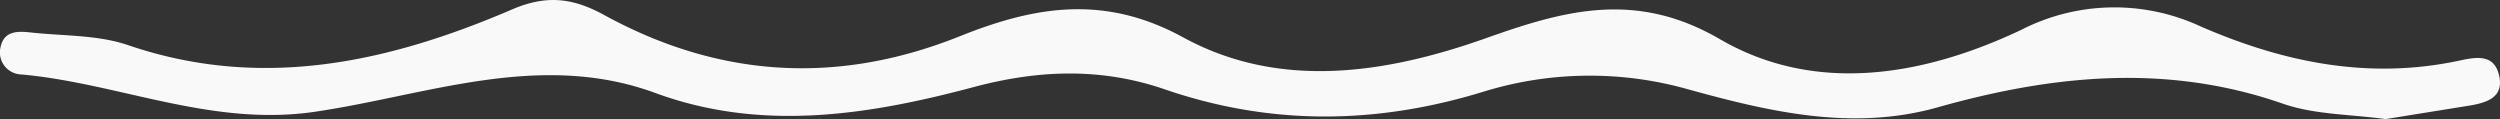 <svg xmlns="http://www.w3.org/2000/svg" viewBox="0 0 296.21 14.11"><rect x="0" y="0" width="296.21" height="14.11" fill="#333333" stroke="none"/><defs><style>.cls-1{fill:#f9f9f9;}</style></defs><g id="Layer_2" data-name="Layer 2"><g id="Layer_1-2" data-name="Layer 1"><path class="cls-1" d="M282.66,14.11c-4.12-.57-8.4-.51-12.19-1.83-13.75-4.78-27.26-3.4-40.86.43-10.05,2.84-19.8.57-29.5-2.1a42.76,42.76,0,0,0-24.3.24c-12.67,3.9-25.2,4.06-37.79-.26-7.49-2.58-14.9-2.34-22.63-.28C103,13.61,90.3,15.68,77.6,11c-13.68-5-27,.28-40.21,2.23C25.09,15.07,14.18,9.88,2.53,8.82A2.61,2.61,0,0,1,.07,5.56c.43-2,2.17-1.87,3.7-1.7,3.82.41,7.85.27,11.41,1.49,15.92,5.43,31,2,45.61-4.28C64.9-.67,68-.18,71.59,1.78Q92.07,13,113.81,4.26c8.77-3.5,17-4.95,26.36.16,11.39,6.22,23.91,4.35,35.88.11,9.26-3.29,17.74-5.7,27.73.11C215.1,11.22,227.91,9,239.42,3.57a24.24,24.24,0,0,1,21.36-.42c9.87,4.28,20,6.34,30.76,4,1.82-.39,3.86-.73,4.5,1.55.79,2.79-1.32,3.47-3.51,3.82Z"/></g></g></svg>